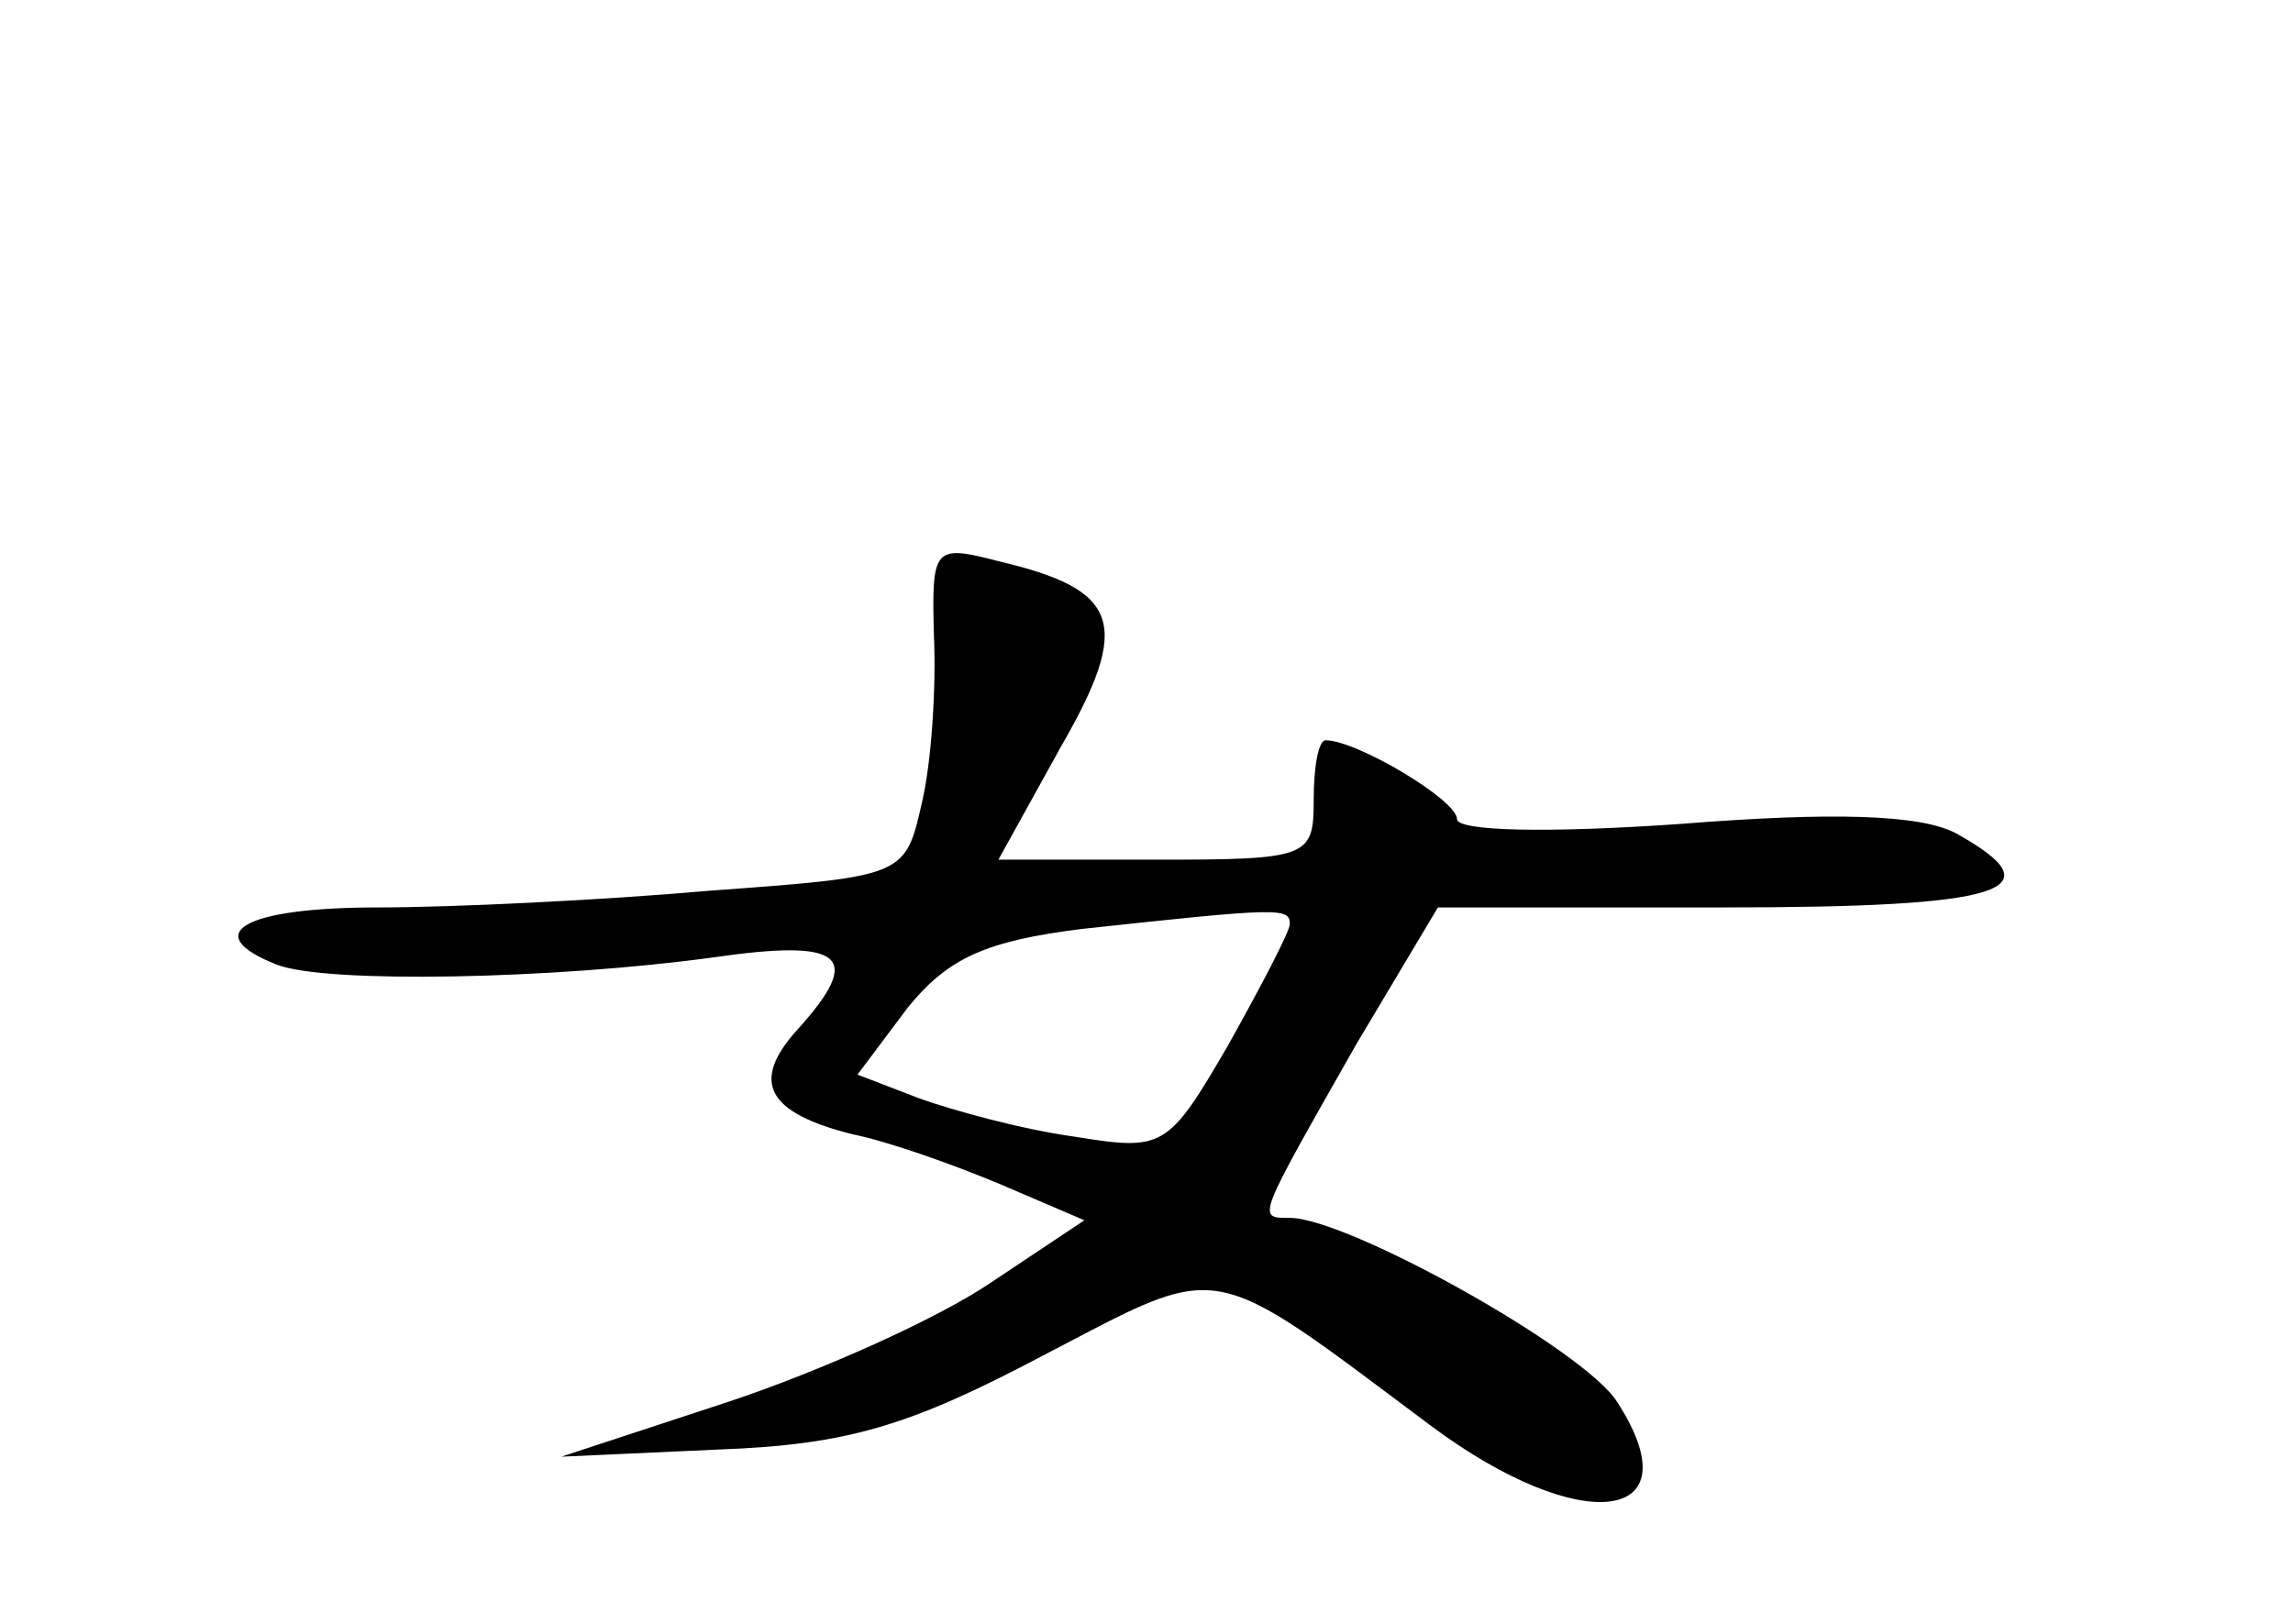 <?xml version="1.0" standalone="no"?>
<!DOCTYPE svg PUBLIC "-//W3C//DTD SVG 20010904//EN"
 "http://www.w3.org/TR/2001/REC-SVG-20010904/DTD/svg10.dtd">
<svg version="1.0" xmlns="http://www.w3.org/2000/svg"
 width="96pt" height="68pt" viewBox="0 0 96 68"
 preserveAspectRatio="xMidYMid meet">
<g transform="translate(0,68) scale(0.1,-0.1)"
fill="#000000" stroke="none">
<path d="M391 414 c1 -22 -1 -53 -5 -70 -7 -31 -7 -31 -89 -37 -45 -4 -108 -7
-139 -7 -56 0 -75 -11 -42 -24 21 -8 116 -6 182 3 55 8 64 1 36 -30 -20 -22
-13 -35 23 -44 15 -3 43 -13 62 -21 l35 -15 -39 -26 c-22 -15 -71 -37 -110
-50 l-70 -23 66 3 c54 2 80 10 135 39 77 40 68 42 163 -29 63 -47 111 -41 78
10 -14 22 -113 77 -137 77 -14 0 -14 -1 28 73 l34 57 119 0 c118 0 141 7 98
31 -15 8 -52 9 -115 4 -57 -4 -94 -3 -94 2 0 8 -42 33 -55 33 -3 0 -5 -11 -5
-25 0 -24 -2 -25 -66 -25 l-66 0 26 47 c30 52 25 66 -26 78 -27 7 -28 6 -27
-31z m149 -121 c0 -3 -12 -26 -26 -51 -25 -43 -27 -44 -64 -38 -22 3 -51 11
-65 16 l-26 10 21 28 c17 21 33 28 73 33 83 9 87 9 87 2z"/>
</g>
</svg>
